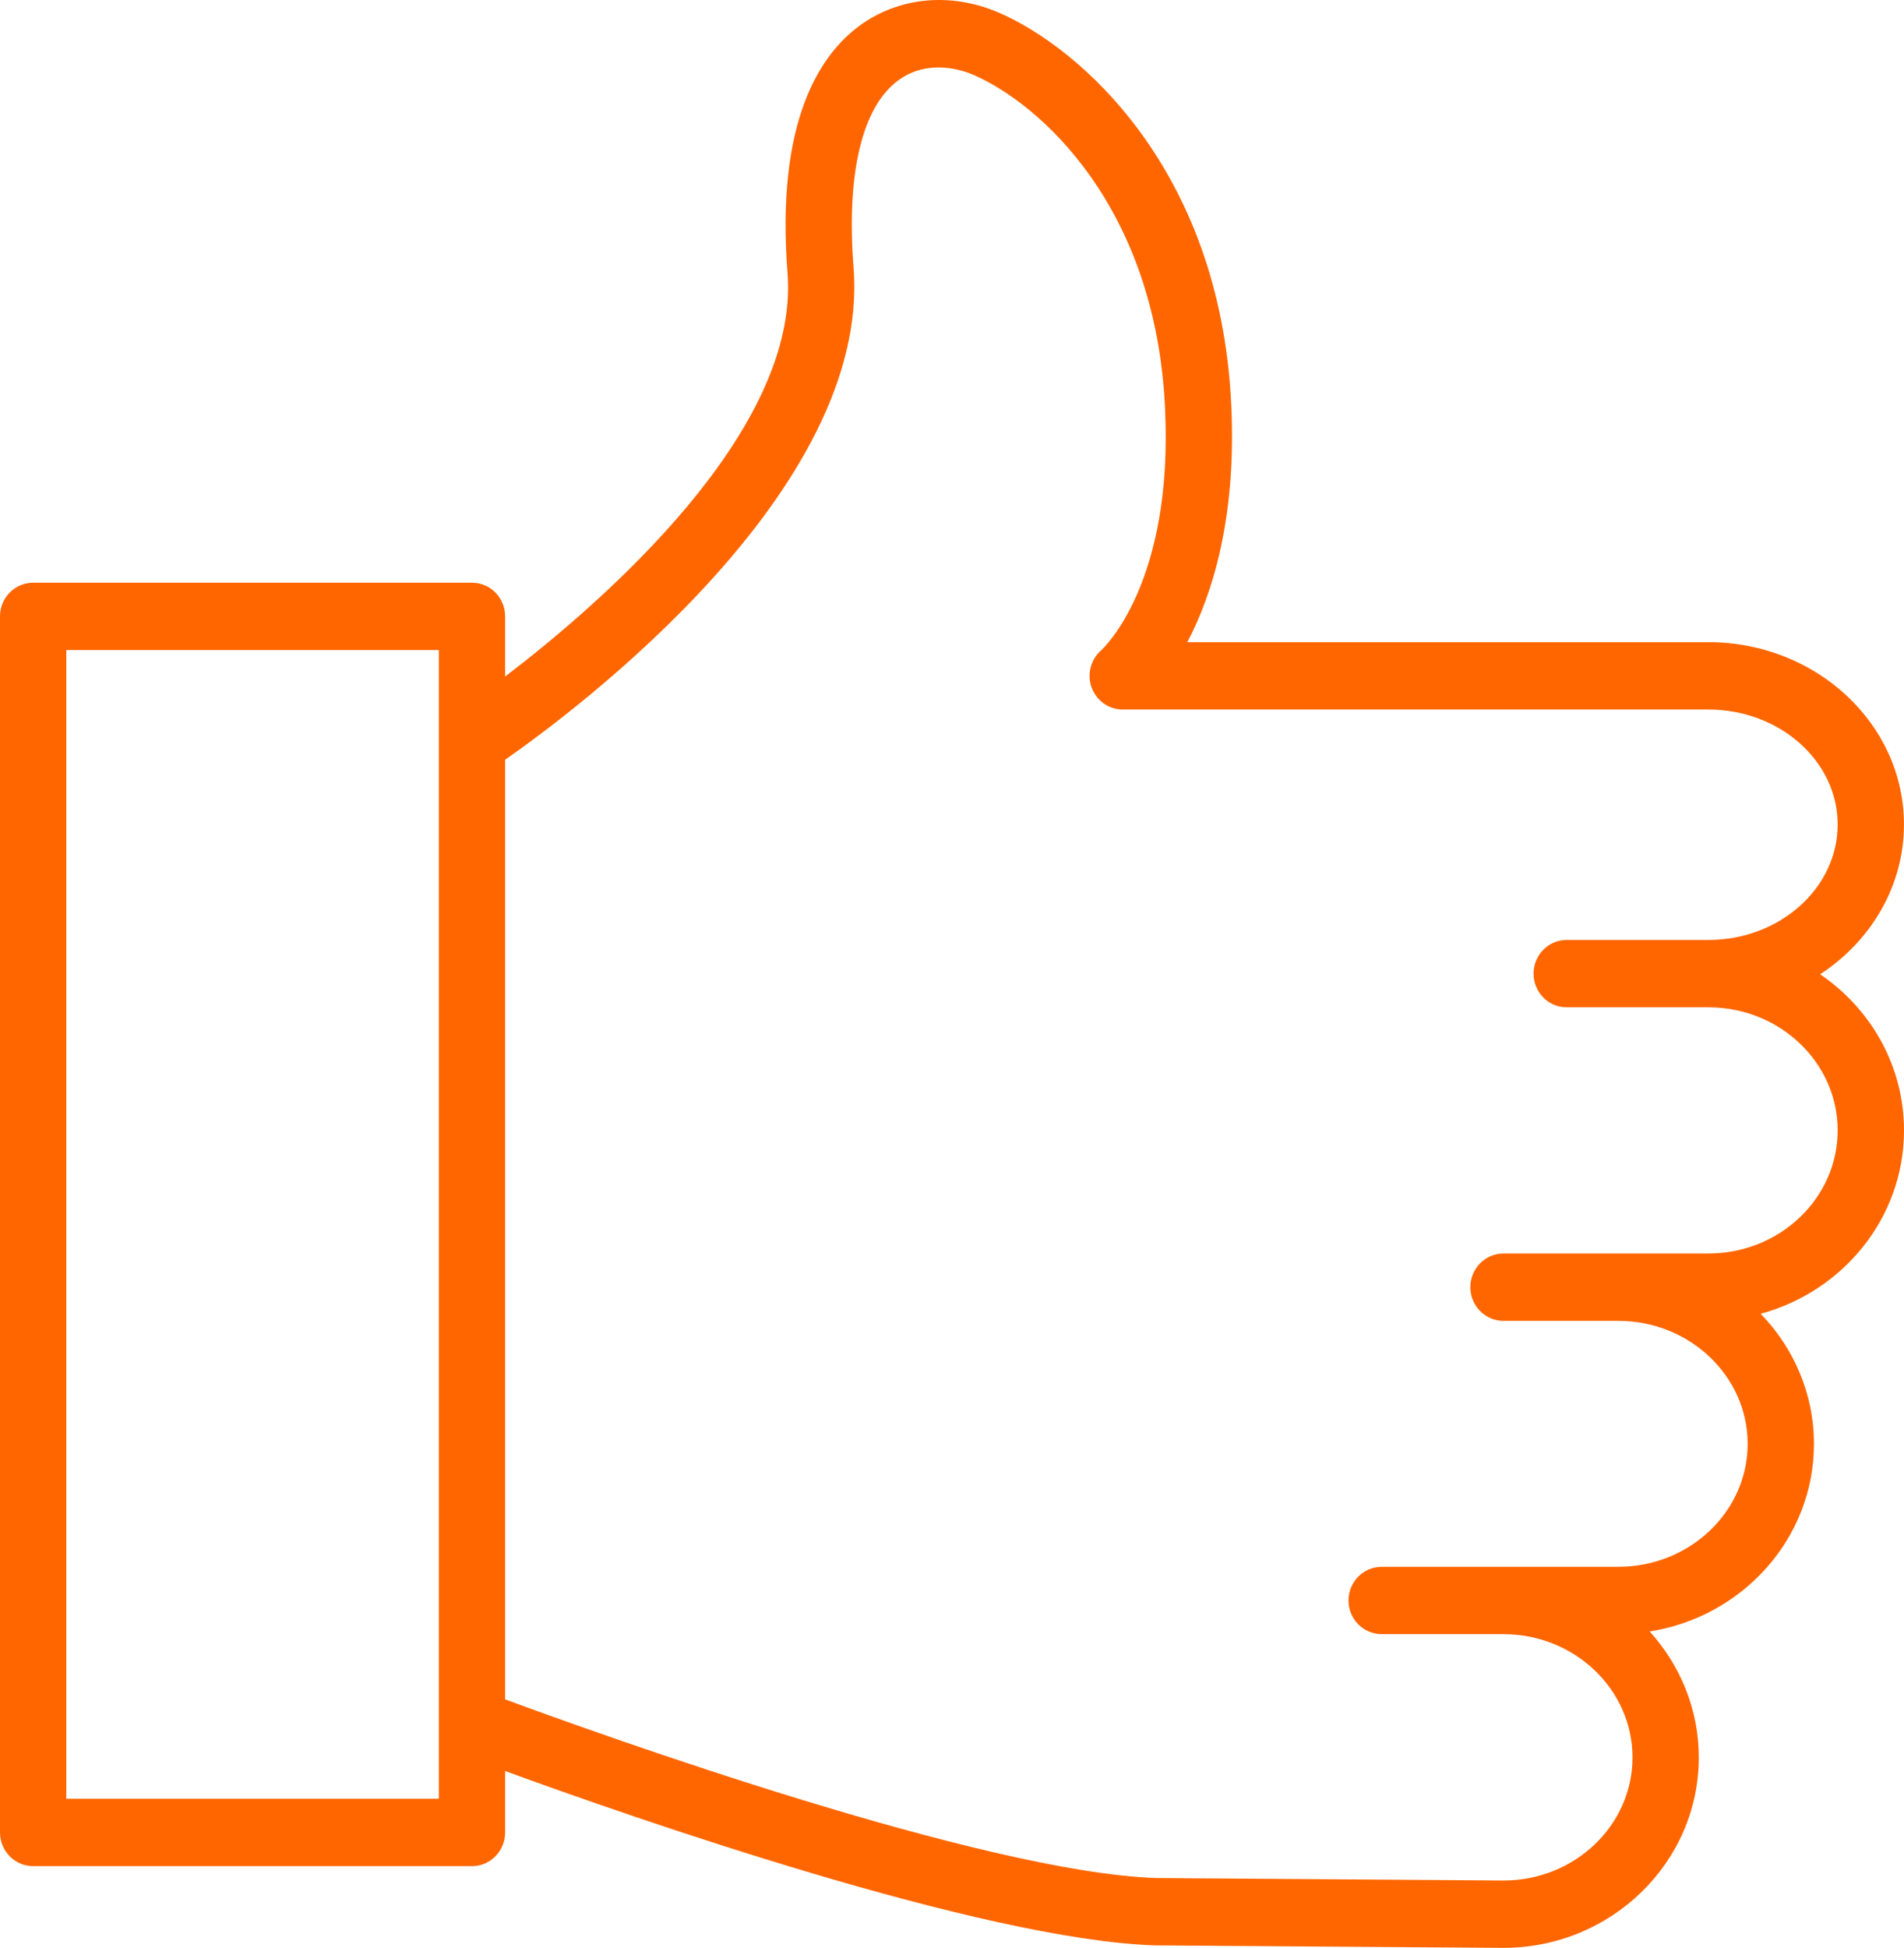 <svg width="44" height="45" viewBox="0 0 44 45" fill="none" xmlns="http://www.w3.org/2000/svg">
<path d="M42.062 22.508C43.231 21.744 43.999 20.478 43.999 19.047C43.999 16.725 41.972 14.836 39.48 14.836H27.438C28.007 13.752 28.583 11.976 28.452 9.332C28.193 3.911 24.954 1.098 23.08 0.291C21.976 -0.185 20.773 -0.072 19.865 0.593C18.953 1.261 17.924 2.795 18.199 6.311C18.484 9.964 13.904 13.927 11.673 15.63V14.239C11.673 13.809 11.331 13.462 10.907 13.462H0.766C0.343 13.462 0 13.809 0 14.239V42.334C0 42.764 0.343 43.112 0.766 43.112H10.907C11.331 43.112 11.673 42.764 11.673 42.334V40.915C14.56 41.969 22.677 44.81 26.689 44.943L34.744 45C37.233 45 39.258 43.027 39.258 40.602C39.258 39.486 38.827 38.469 38.123 37.691C40.272 37.352 41.919 35.541 41.919 33.357C41.919 32.194 41.449 31.138 40.688 30.351C42.595 29.834 44 28.132 44 26.113C43.999 24.622 43.232 23.304 42.062 22.508ZM1.532 41.556V15.017H10.142V17.101C10.14 17.122 10.141 17.143 10.142 17.163V39.789C10.141 39.81 10.14 39.831 10.142 39.853V41.556H1.532V41.556ZM39.48 28.959H35.554C35.553 28.959 35.551 28.959 35.549 28.959H34.744C34.322 28.959 33.978 29.308 33.978 29.737C33.978 30.166 34.322 30.515 34.744 30.515H37.397C39.045 30.515 40.387 31.79 40.387 33.356C40.387 34.923 39.045 36.197 37.397 36.197H34.755C34.751 36.197 34.748 36.197 34.744 36.197H31.929C31.506 36.197 31.163 36.545 31.163 36.975C31.163 37.404 31.506 37.752 31.929 37.752H34.739C34.741 37.752 34.742 37.753 34.744 37.753H34.755C36.394 37.759 37.726 39.034 37.726 40.602C37.726 42.169 36.388 43.444 34.749 43.444L26.719 43.387C22.726 43.254 13.869 40.07 11.673 39.259V17.552C13.332 16.393 20.126 11.317 19.725 6.188C19.555 4.007 19.922 2.469 20.76 1.855C21.457 1.346 22.254 1.626 22.483 1.724C24.026 2.389 26.7 4.757 26.922 9.41C27.124 13.453 25.511 14.966 25.449 15.022C25.205 15.233 25.116 15.577 25.226 15.883C25.338 16.189 25.624 16.392 25.945 16.392H39.479C41.127 16.392 42.467 17.583 42.467 19.047C42.467 20.518 41.127 21.715 39.479 21.715H36.205C35.782 21.715 35.439 22.063 35.439 22.493C35.439 22.923 35.782 23.271 36.205 23.271H39.479C41.127 23.271 42.467 24.546 42.467 26.113C42.468 27.682 41.127 28.959 39.48 28.959Z" fill="#FF6600"/>
</svg>
